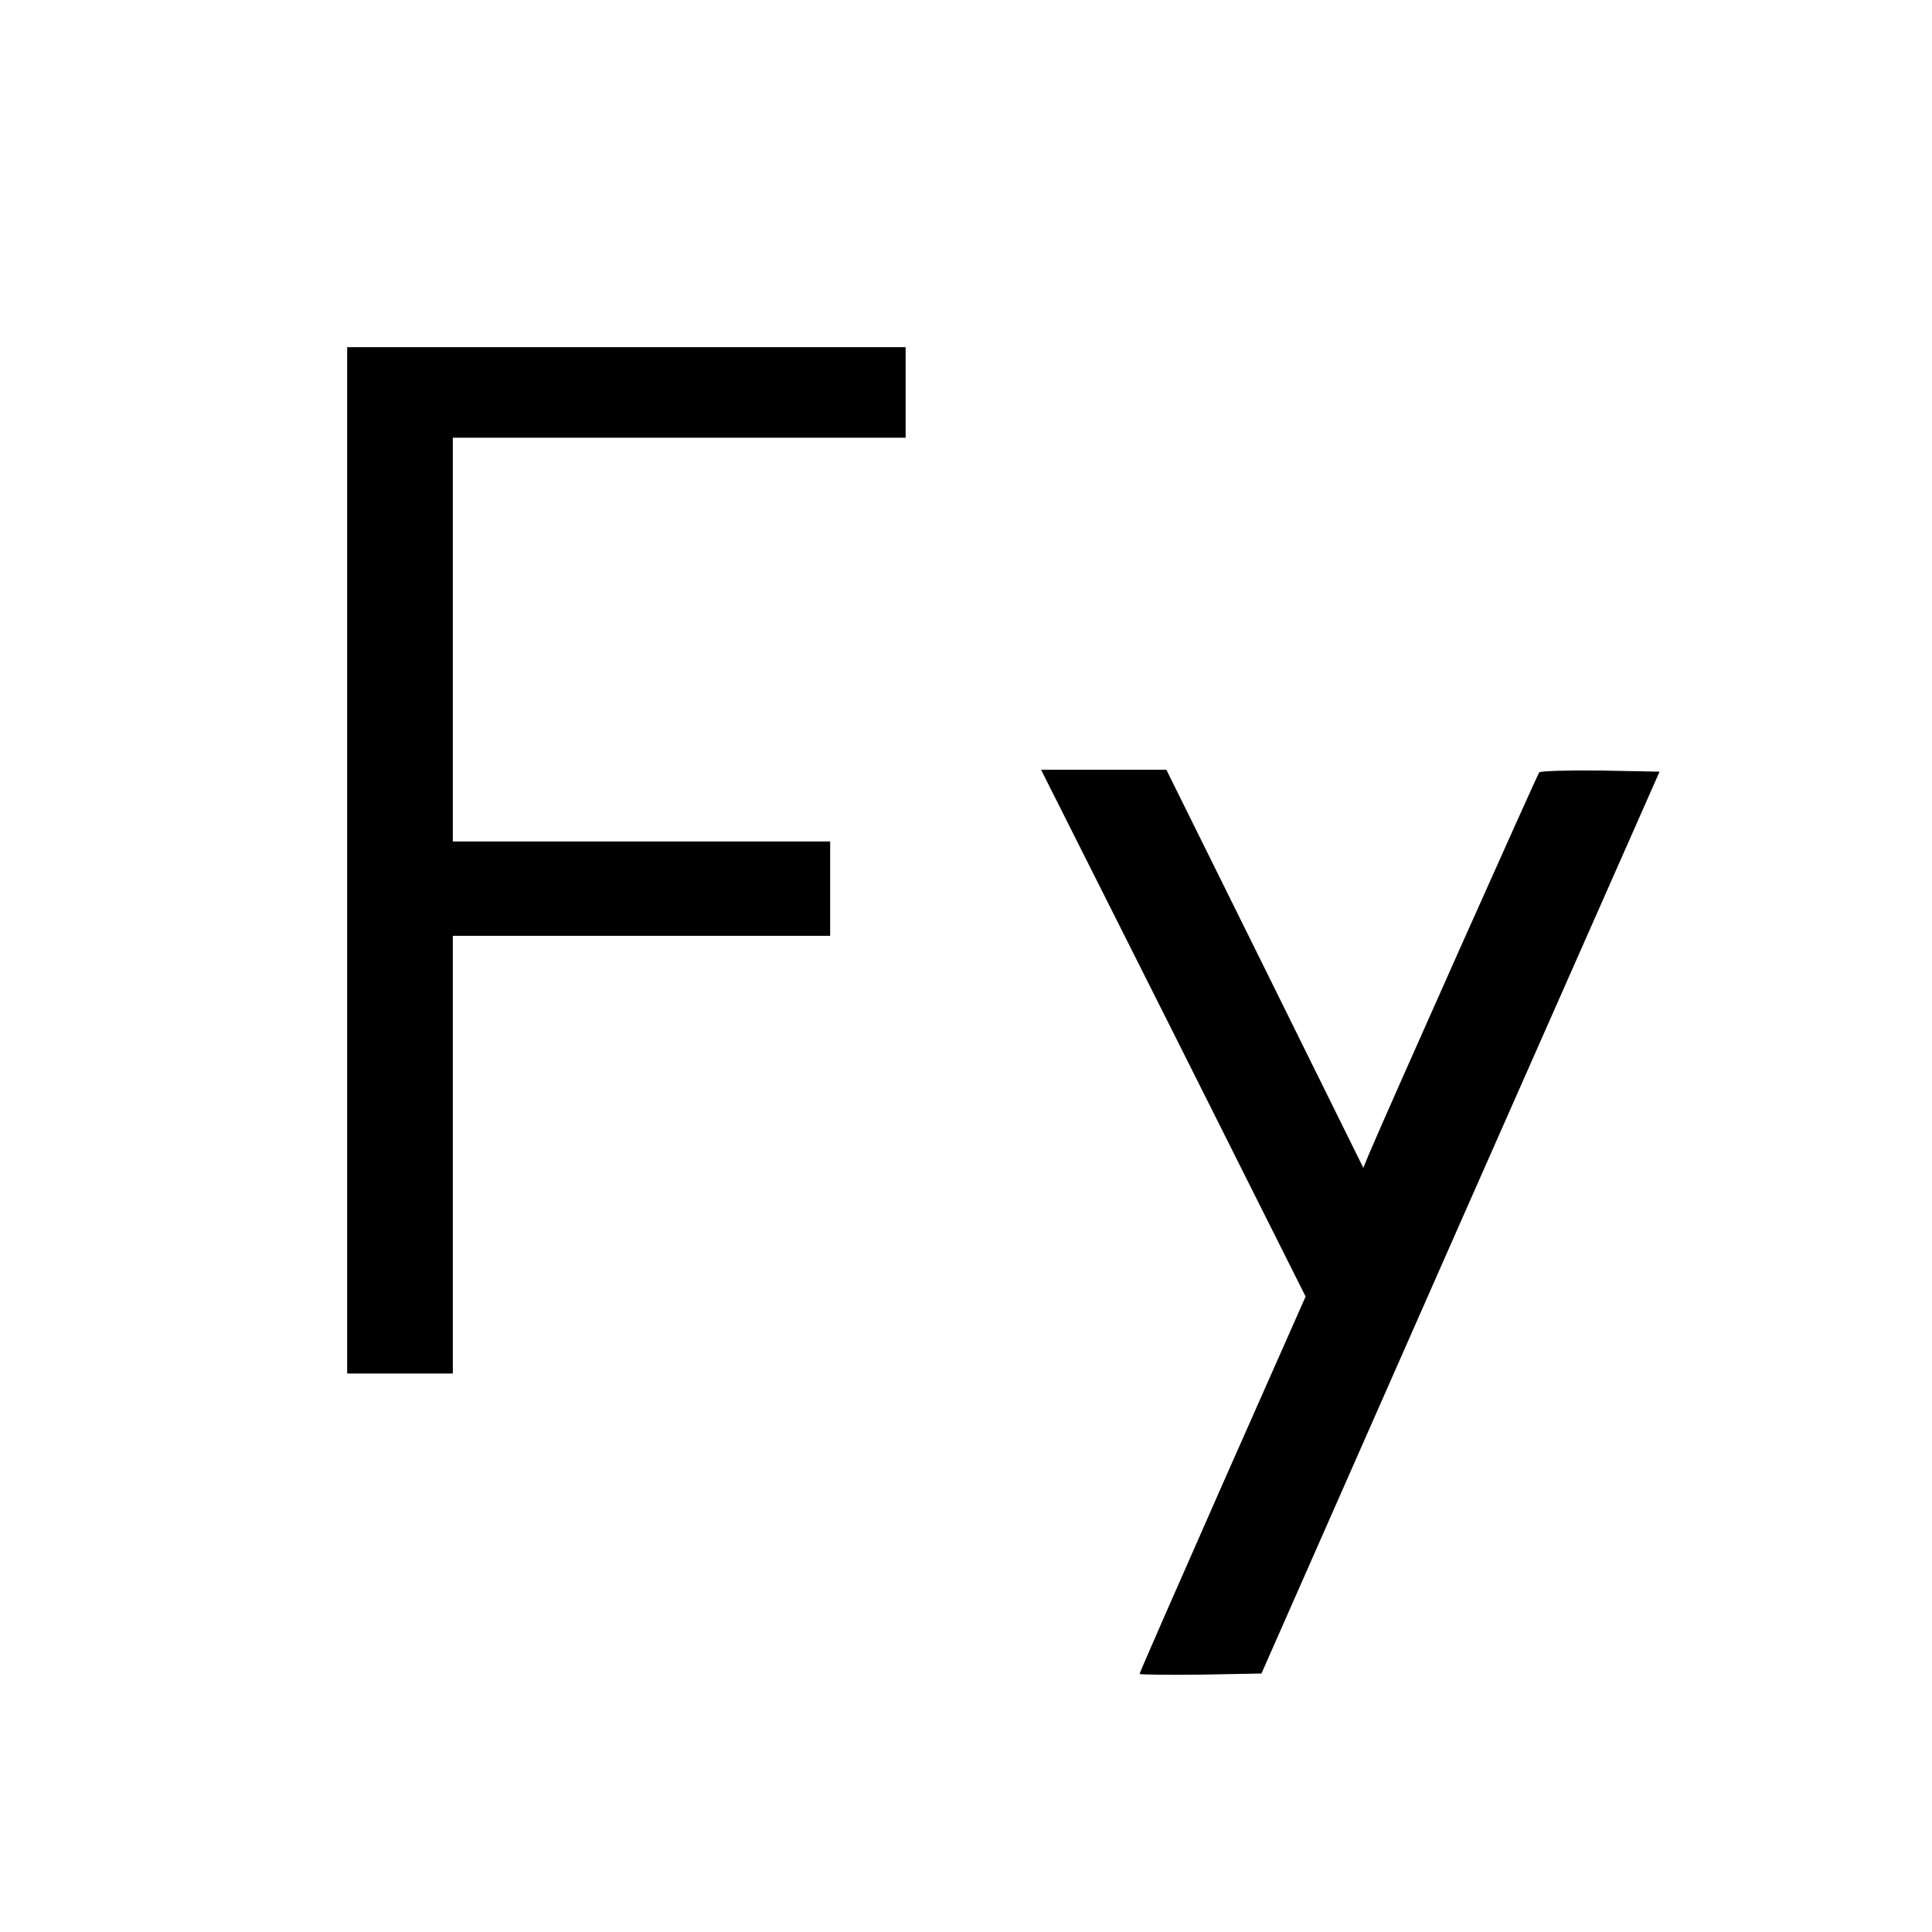 <?xml version="1.0" standalone="no"?>
<!DOCTYPE svg PUBLIC "-//W3C//DTD SVG 20010904//EN"
 "http://www.w3.org/TR/2001/REC-SVG-20010904/DTD/svg10.dtd">
<svg version="1.0" xmlns="http://www.w3.org/2000/svg"
 width="512pt" height="512pt" viewBox="0 0 512 512"
 preserveAspectRatio="xMidYMid meet">
<g transform="translate(0,512) scale(0.1,-0.1)"
fill="#000000" stroke="none">
<path d="M920 2840 l0 -1360 140 0 140 0 0 580 0 580 500 0 500 0 0 125 0 125
-500 0 -500 0 0 535 0 535 600 0 600 0 0 120 0 120 -740 0 -740 0 0 -1360z"/>
<path d="M3110 2382 l350 -698 -220 -497 c-121 -274 -220 -500 -220 -503 0 -2
73 -3 161 -2 l162 3 527 1195 528 1195 -156 3 c-85 1 -159 -1 -163 -5 -5 -6
-402 -895 -453 -1016 l-13 -32 -261 528 -261 527 -166 0 -166 0 351 -698z"/>
</g>
</svg>
